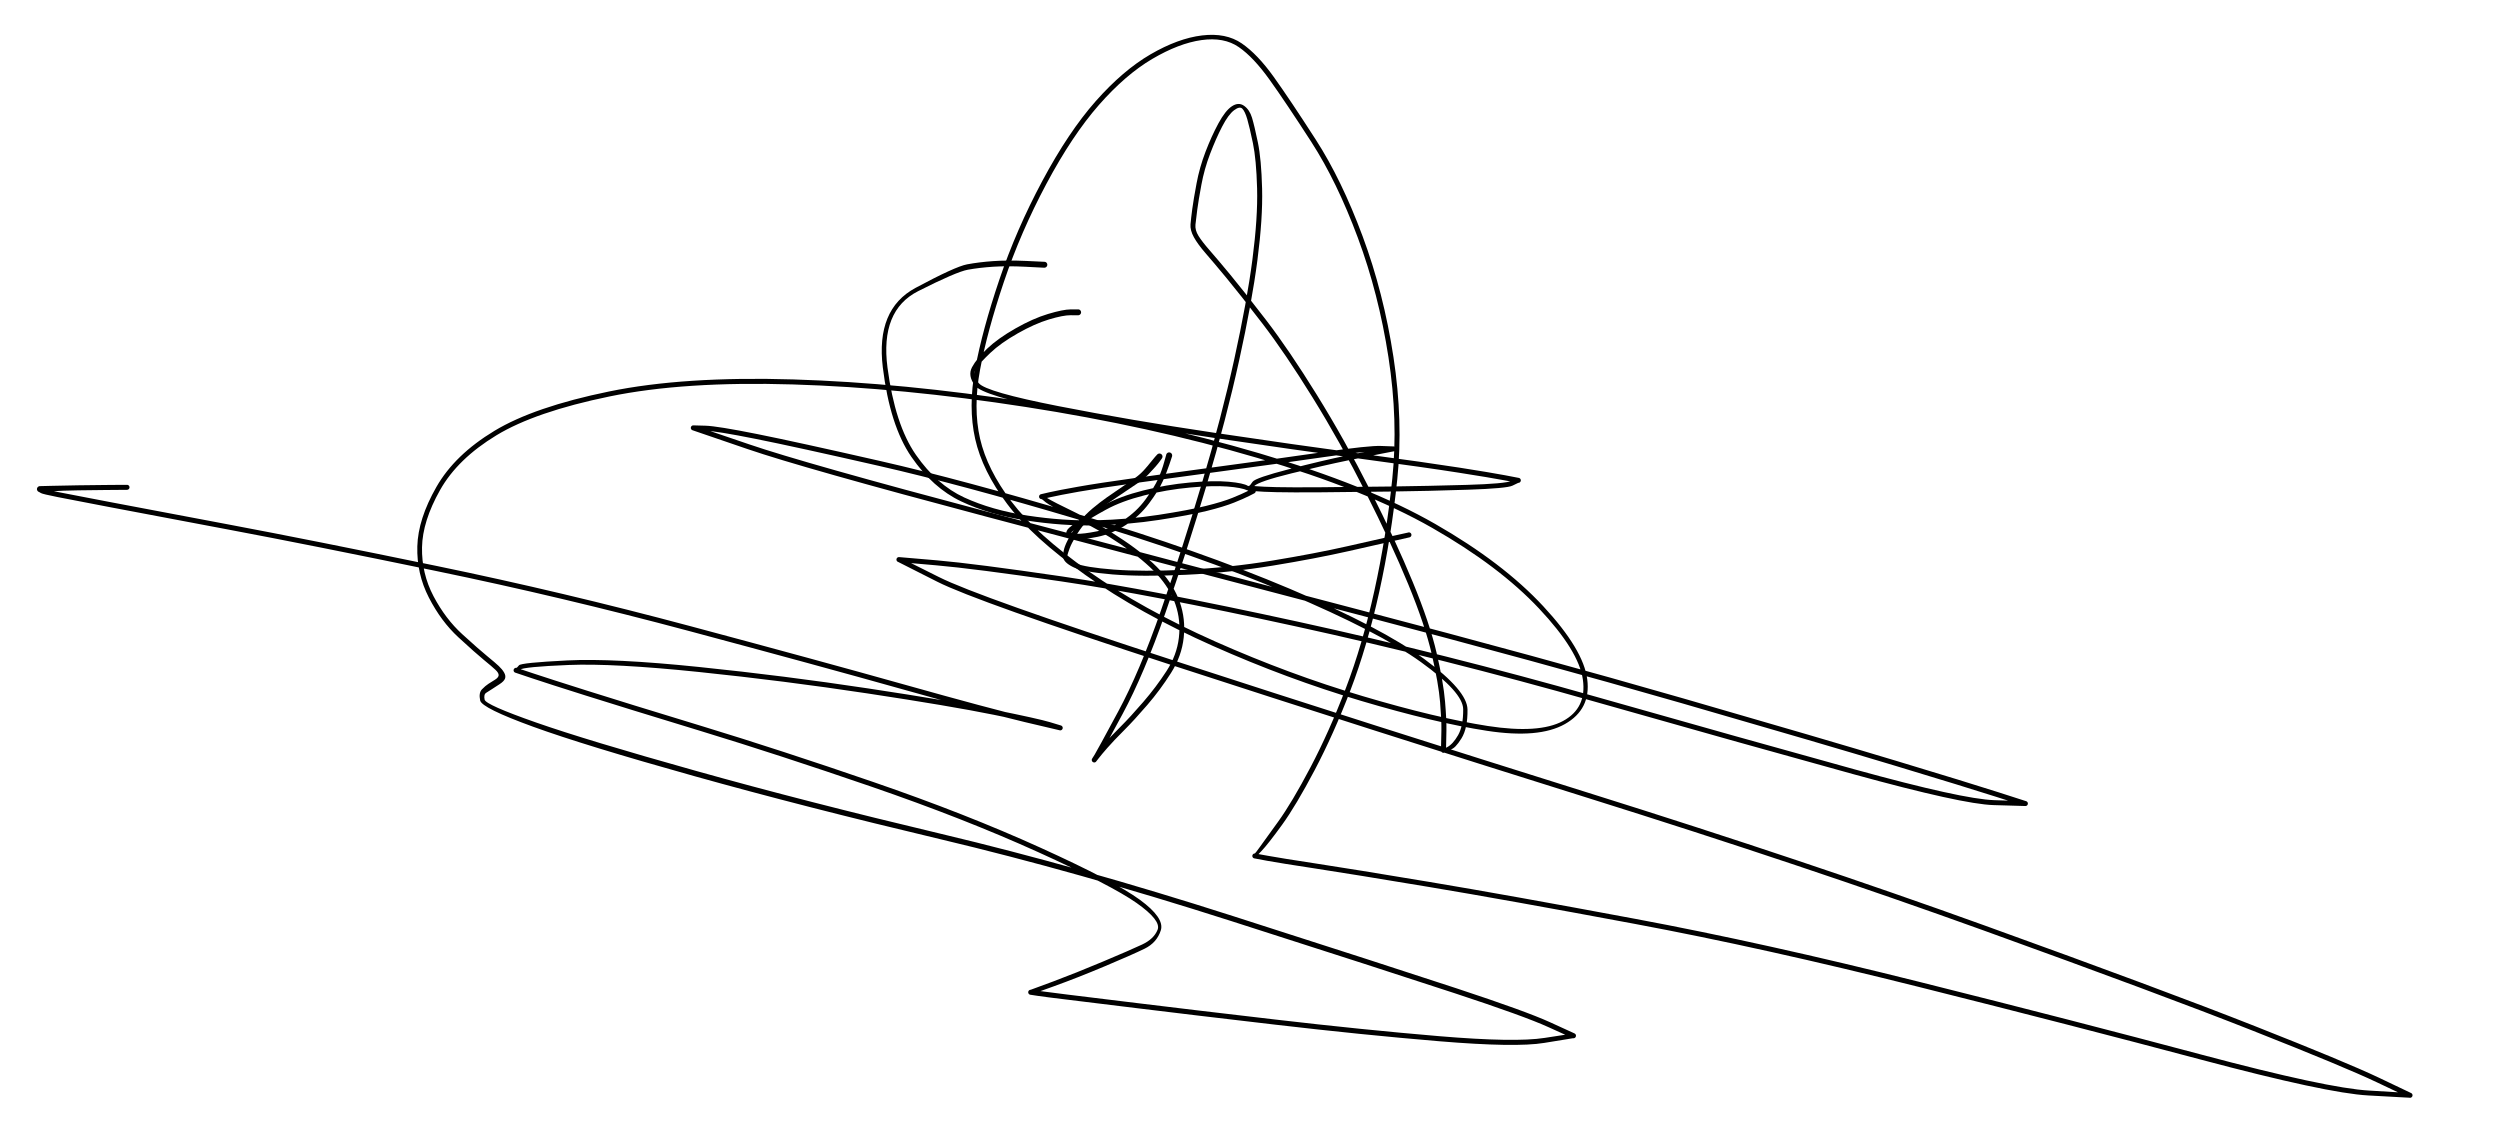 <svg version="1.1" xmlns="http://www.w3.org/2000/svg" viewBox="0 0 1303.2 592.8" width="1303.2" height="592.8">
  <!-- svg-source:excalidraw -->
  <!-- payload-type:application/vnd.excalidraw+json --><!-- payload-version:2 --><!-- payload-start -->eyJ2ZXJzaW9uIjoiMSIsImVuY29kaW5nIjoiYnN0cmluZyIsImNvbXByZXNzZWQiOnRydWUsImVuY29kZWQiOiJ4nM1cXEtzXHUwMDFix1x1MDAxMb7zV7Dgq1x1MDAxN57ueetcdTAwMTjbUSWVuGTzXHUwMDEwWSlcdTAwMWYgXHUwMDAyXCJcdTAwMTGBXHUwMDAwXHUwMDAygJJcdTAwMTiV/ntmXHUwMDE3S1x1MDAwMDPAdm+DtEo4oIjdnW9ePd1fP5afLy4vXHUwMDA3m4flZPDicjD5dD2aTcer0cfB9/X1XHUwMDBmk9V6upinW9j8Xi/uV9fNk7ebzXL94odcdTAwMWZGy+XwZrp5u1i8XHUwMDFmXi/uts0ms8ndZL5Zp1x1MDAwN/+dfl9efm6+XHUwMDBmOnq3mkx23TR39l1pVV78ZTFvelx1MDAwNVx1MDAxN6NDXHUwMDFmXCLsnpiuf0q9bSbjdPvdaLae7O+Mm3GOPtmrv7+5+4/5XHUwMDE5fpv+fvuP/1790+x7fTedza42XHUwMDBms+2cRte396vJ/u56s1q8n/xrOt7c1r1cdTAwMTfXd+3Wi7Rm+1arxf3N7XyyXmdtXHUwMDE2y9H1dPNQX1P7XHSO5jdccsb+yqf0y4NcdTAwMWZcdTAwMDbrlLdcdTAwMThcXHBcdTAwMTZ3d+v2mO5q622wUblcdTAwMTjQYDGwXHUwMDFmXHUwMDE3s8WqXHUwMDFl2Heq+eyH9nZ0/f4mjW8+3j2zWY3m6+VolfZr/9zHdsqIcWhjjN7WvWlvd0/cTqY3t5t6Nsbsu580++AhqqC0ibtcdTAwMWJ1n8u/jVx1MDAxYoH4o1xcxtvRatku16BcdTAwMTnbwXjrnz9cdTAwMWZI077x/XI82m47OKsxfUVUsFx1MDAxZuBsOn+fbs7vZ7PdteVieiiV9Wf/1+V+XHUwMDEzmlx1MDAxZru///j+5NOV1qfXprlcdM29tFx1MDAwZcZ4dNahZfGMXHUwMDE5+tQkeFx1MDAxZjG6kFx1MDAwM6phqLdSK1x1MDAwYt76XHUwMDAwPfCsXHUwMDFkYmpcdTAwMDKIyiudWlx1MDAxY+JcdTAwMTm2OYAjxqPjXHUwMDEw6lx0umhqXHSEyOJ5YrlcdTAwMDDDsJ5cdTAwMWVYtCGdb+X41VLE6KBcdTAwMThcdTAwMWWycG6o68e1bnrHp6FpP3T1ZjmHoI7mKkVzgZypbvpC0Fx1MDAwZbUynkOLkZCK9DNDc+y2gnJDU7cwXHUwMDA2zNHCIUjhXHUwMDAwqOGBXHUwMDE34yG1eEnEZWJHr17qLD+lXHUwMDFjnKeOmFx1MDAxY85YSu7Ei4dIbe1231VcdTAwMDRr0WvDKlx1MDAxNHpntVx1MDAxN4oxNVNTaMungYFsZIB5c1x1MDAxNK5cdTAwMTNSXHUwMDA3SoxGi4R2soWytPLQQpvgyMEp/7xwpVx0fVx1MDAxMlxclFx1MDAxZaZz0S5cbtTBbLTe/Li4u5tuXHUwMDEy/XlVM5qS5qynd/ezRI5erVx1MDAxMquqXHTti8vN6n7PjJft9S2jaq5+2d5cdTAwMTTxdCR4erL0SkfUvXn6L1x1MDAxZl7OX79cbn+9f/tmtv715o39Sb9cZt88T/dcdTAwMTRP11ue7lQyM9b7XHUwMDAzbvrcNFx1MDAxZFwiNEfFJlx1MDAxZFx1MDAwZuFcdTAwMTRLd9ujXHUwMDE5wIVo7OHJfSTtmGiqXHUwMDBl6L46add23+WfT9qR4Hnbe1GH6Eww6YiyaPpJXGbbXHUwMDEzrUvOx4JcdTAwMTVmZ8tcbpVcdTAwMDOlLfRyP4DU7V6MhyFb2yNcdTAwMDHkXHUwMDE3l1wiR1x1MDAxOMVcdTAwMDMy1N5rK1x1MDAxZZ+hfIaWNUjGZ1x1MDAxNYHX3pRcYieNJ1x1MDAxN1x1MDAxMNNcdTAwMTFcdTAwMGJo4OTyoTOBdeLD14r4aYN6rO84OK+6aZd8dlx1MDAwMKZcdTAwMWKuXHUwMDE1XHUwMDFjyVxcSW9Xh6+H9+3SXHUwMDExXGK2vLrjI8Gr6LzzvjdcdTAwMWa5tr+9XHUwMDFlf1x1MDAxY3uDn9Sb+9dcdTAwMGYvJ7+/fvjm+UjSYsa65ERH5eOBXW3Chkn/QVx1MDAxZDZcZjE5u0ZcdTAwMWSQs2fnI1x1MDAxOLaW0SRWYZyK+1x1MDAxMOGOkVi/9cyjNYg6KamSkFx1MDAxOJvE0zm139WvQ0is81+TkJBqrEdcdTAwMTCS0DOsO1dZojXK6ZDL5q634Vx1MDAwYlxiXHUwMDFhlDW9SExcdTAwMDEg1muVIVx1MDAxOZmYM1x1MDAwNH2SV9dcdTAwMWZcdTAwMTfy2bGLXHLJWei0n4HdacztZShsXGLbPZpsbYN0+GX7ci3Z9lx1MDAxMFxiOlx1MDAxMlG6mpZcbuzJ4XL6LG5cdTAwMWbC05pTof/Iri3dvIy7cWjRZVx1MDAxYs1cdTAwMDf2LFx1MDAxMdn37ODT0eo+ZFIpXHUwMDAzT4mFXHUwMDFjjvRcdTAwMTm8XHUwMDEynkFiplx1MDAwMYVYVFIgSlx1MDAwN1alw9lpXGKikaIhXHUwMDE563LCw8HAldycnyvB9EFJ96ErQ9qgoVx1MDAxMs6V1GppuGz72ClhYKX7SIF5qYqz3bJcdTAwMGZifUmlXlGJLTNlmVx1MDAxMjmV6k9ibFp6MqlcdTAwMThcdTAwMDPqMsP7NDQ2+0Um01x1MDAxMKWUhFxuKEDrcztcdTAwMGY6pC9+XHUwMDE3fWbBvVTLdIRQm3GybbtcdTAwMGZKJVx1MDAwZtxQaKGsK2DByFwiXHUwMDA1sbbLeU5cdTAwMDKIwvFcdTAwMDRKXHUwMDA0qzr9W8/dOaNV+uJcdTAwMTOygVxuZJyBR/KHqk5cIsniss5cdTAwMTLrL97N3D+q2ihX/9lcdTAwMTFcdTAwMWG9kkelSDTp1CgwuSPoSDHTpVSwpIHy3SpkzXK03cZPXHUwMDFjWkQy7iy1VkBZeVWOjjelJlx1MDAwM7BBqGCAWioxXHUwMDEzfWzRYfGAt3gxsyqIZc6GXHUwMDA3oKLwqKXOXHUwMDE5h8f74UrlMzLSQIBcIlmEmH2hXHUwMDAyglx1MDAwNvRwP5Hyflx1MDAxZss3+vOIajtcdTAwMDFcdTAwMTNcdTAwMDKGXCKAXHUwMDE0pXyrXHUwMDAyS1W9OHmSXGIp76Vk+D1cdTAwMDJmSKb9zlx1MDAwMVRUNY3rXHUwMDExXHUwMDEwbVx1MDAwYjVOboBcXFx1MDAwMeRpUXHUTlx1MDAwNyqi+Fx1MDAxONSScF6qNlx1MDAxMI9qNlmzWe5fXHUwMDA256TWIEnhMJvP0+BcZp3DLcPPrKpIXHUwMDAzyMUxVz1Sb9tcdTAwMTO2pqRDvN5oXY5TcitcdTAwMGZcdTAwMDRUj7WTXHUwMDFk1UxldL5cdTAwMGYgU84nXHLyUHBOalW0XCK39qh6ilx1MDAxNWTju8+F5lx1MDAwMyleXHUwMDE1kb+MZCnWKvnSsmftecboqXPdo70j2/PjN0hWS1x1MDAxY9Wqs0dXXHUwMDEzXGZaK3Y+ycpnXHUwMDAyXHUwMDExnEx1XHUwMDEwmZx0WoXCRXlcdTAwMDNytEDWJInhoJTcXHUwMDFjz4tcdTAwMTknXHUwMDEySydmV0BWzVx1MDAwMJ/rXHUwMDAwR02vR4iUyjd4qfml81xywM+GLNKpWt+sv4NcdTAwMGaYR1xigFx1MDAxZkIgonCVuJQ6XHUwMDE0/bdh3/4vO1BkvnrM+j1cdTAwMTZcciBvVyhcdTAwMDewkr/Z0Vx1MDAxZKQ4ftWAN6GmkzFUTlx1MDAxYVmrSFejkirsylH8w/D8gGzvS6+DhSMz+6DE9CWPU4j1XHUwMDE4+TZTkLJcdTAwMWYg41VcYlK1hORqYVs82X+2mPaLYGfiqFxiXHUwMDA2slQ/ssKO9JtcYm11o8AsUVowSp28SCWUznD6yZc49Fx1MDAxOaW+gSo9XHUwMDE2J7wqXGaUz8/HpCptcv8oZlx1MDAwYnZGXTZV2Fx1MDAxNMtcdTAwMDXrXHUwMDAx57qHXHUwMDA3ZZ1cdTAwMTOve2r6fGhUIVx1MDAxN15xglxc076il8pvlVxiOTFAce1QhZGoL3h+PKl6Y/DEXHUwMDE1NGn9yFxyXHUwMDEx57tcdTAwMTNgIDaE15eVJqtcdTAwMWWiNNma8Ki6RXkopplh51x1MDAxOaujntLwXHUwMDA0kIG2MqXUo1aSXHUwMDEwXHUwMDEx5Ov3QFHMVstNPGmSdY+CQjJcdTAwMTV7XHUwMDFj9+RcdTAwMDdEvi9+ZPFZPEWkTuVwlIHXZfE/b0GJ01RbXHUwMDBiIdduTcgpR0Db8qDxaNTRPFx1MDAwN4+crFx1MDAxNI7+t1x1MDAwMlrqXHUwMDE4XHUwMDE4qlx1MDAxME5cdTAwMWblhlg4SkzEzMj4Tn8x6Tt24btcdTAwMTMhyOfF6n/gkKs8eeHdXHUwMDExsc+VvNTNSXaWXCJS4prmJJmGwlx1MDAxM1x1MDAxM9lkXim7LS7STMzYn35cdTAwMTFiiyfOTaaZUH5cdTAwMGav9SuS+p9BXHUwMDA0iCxcdTAwMDCC2Fxyo1x1MDAwYsz42Vx1MDAxMSfmKNHJgvlurYzqjK2jXHUwMDEzJrxwOkqW5Fx1MDAxOSZDXHUwMDFlRj4kX1mzpWw6WbyoXHUwMDBm3uOtP3wkt7JcdTAwMTa7Sa2cdNs2XHUwMDAwht44XHUwMDFiUOknwrX/a0FH5zHYXFyZnlx1MDAwMYeEi3tcdTAwMDacelY4XHUwMDEzn3UrzoW7KGD/pLdcdTAwMGIv2i5cdTAwMDaj5fJqk1x1MDAxYad7n5tbg5vVdHw1/d8k62bwYTr5+Jfjl+C+e9d8XHUwMDA2XHUwMDE37Vx1MDAxYov1a4FNR5+/XFx8+T+7VEyJIn0=<!-- payload-end -->
  <defs>
    <style>
      @font-face {
        font-family: "Virgil";
        src: url("https://excalidraw.com/Virgil.woff2");
      }
      @font-face {
        font-family: "Cascadia";
        src: url("https://excalidraw.com/Cascadia.woff2");
      }
    </style>
  </defs>
  <rect x="0" y="0" width="1303.2" height="592.8" fill="#ffffff"/><g transform="translate(544.4 138) rotate(0 -2 70.4)" stroke="none"><path fill="#000000" d="M -0.07,1.56 Q -0.07,1.56 -9.73,1.06 -19.38,0.57 -26.63,1.04 -33.87,1.51 -39.88,2.60 -45.90,3.70 -65.78,13.77 -85.66,23.84 -81.77,53.60 -77.87,83.36 -66.98,99.05 -56.08,114.74 -41.74,121.33 -27.40,127.93 -8.73,130.77 9.93,133.61 26.80,133.22 43.66,132.83 59.53,130.38 75.40,127.93 84.20,125.74 92.99,123.56 98.04,121.51 103.10,119.45 105.74,118.11 108.39,116.76 108.54,116.72 108.70,116.68 108.86,116.68 109.01,116.67 109.17,116.71 109.32,116.74 109.47,116.81 109.61,116.88 109.73,116.99 109.85,117.09 109.94,117.22 110.04,117.35 110.10,117.49 110.16,117.64 110.18,117.80 110.20,117.95 110.19,118.11 110.17,118.27 110.12,118.42 110.06,118.57 109.98,118.70 109.89,118.84 109.77,118.94 109.66,119.05 109.52,119.13 109.38,119.20 106.06,117.69 102.73,116.17 95.35,115.61 87.96,115.04 75.86,116.15 63.77,117.26 52.01,120.25 40.26,123.23 32.15,127.67 24.04,132.10 20.13,134.89 16.23,137.68 14.66,138.92 13.09,140.16 16.75,140.27 20.40,140.38 27.46,138.96 34.52,137.55 41.29,133.14 48.06,128.73 52.71,122.38 57.36,116.03 59.34,111.54 61.32,107.06 62.42,103.00 63.51,98.94 63.63,98.71 63.74,98.48 63.93,98.29 64.11,98.11 64.34,97.99 64.57,97.87 64.83,97.84 65.08,97.80 65.34,97.85 65.59,97.90 65.82,98.02 66.05,98.15 66.22,98.34 66.39,98.54 66.50,98.77 66.60,99.01 66.62,99.27 66.65,99.53 66.59,99.78 66.52,100.03 66.38,100.25 66.25,100.47 66.04,100.63 65.84,100.80 65.60,100.89 65.36,100.98 65.10,100.99 64.84,100.99 64.59,100.92 64.34,100.84 64.13,100.69 63.92,100.54 63.77,100.33 63.62,100.12 63.54,99.88 63.46,99.63 63.47,99.37 63.47,99.11 63.56,98.87 63.65,98.62 63.81,98.42 63.97,98.22 64.19,98.08 64.41,97.94 64.66,97.87 64.91,97.81 65.17,97.83 65.43,97.85 65.67,97.95 65.91,98.05 66.10,98.22 66.29,98.40 66.42,98.62 66.55,98.85 66.60,99.10 66.65,99.35 66.62,99.61 66.58,99.87 66.58,99.87 66.58,99.87 65.20,104.02 63.82,108.17 61.70,112.91 59.59,117.66 54.61,124.35 49.63,131.05 42.40,135.70 35.16,140.35 27.67,141.85 20.18,143.36 16.00,142.99 11.82,142.62 11.46,140.71 11.09,138.79 12.89,137.17 14.70,135.54 18.74,132.67 22.78,129.80 31.19,125.24 39.59,120.69 51.56,117.67 63.52,114.64 75.85,113.53 88.17,112.42 96.03,113.12 103.89,113.83 106.14,115.30 108.39,116.76 108.54,116.72 108.70,116.68 108.86,116.68 109.01,116.67 109.17,116.71 109.32,116.74 109.47,116.81 109.61,116.88 109.73,116.99 109.85,117.09 109.94,117.22 110.04,117.35 110.10,117.49 110.16,117.64 110.18,117.80 110.20,117.95 110.19,118.11 110.17,118.27 110.12,118.42 110.06,118.57 109.98,118.70 109.89,118.84 109.77,118.94 109.66,119.05 109.52,119.13 109.38,119.20 106.73,120.55 104.09,121.90 98.86,124.01 93.63,126.12 84.72,128.33 75.81,130.54 59.77,133.02 43.73,135.49 26.63,135.87 9.54,136.24 -9.48,133.31 -28.50,130.37 -43.33,123.38 -58.15,116.39 -69.34,100.11 -80.53,83.83 -84.21,53.52 -87.90,23.21 -67.17,12.08 -46.45,0.95 -40.26,-0.21 -34.06,-1.37 -26.65,-1.89 -19.25,-2.41 -9.58,-1.98 0.07,-1.56 0.25,-1.52 0.44,-1.49 0.61,-1.42 0.79,-1.34 0.94,-1.23 1.09,-1.11 1.20,-0.97 1.32,-0.82 1.40,-0.65 1.48,-0.48 1.52,-0.29 1.55,-0.11 1.54,0.07 1.54,0.26 1.48,0.44 1.43,0.62 1.33,0.78 1.24,0.94 1.11,1.08 0.97,1.21 0.81,1.31 0.65,1.41 0.48,1.47 0.30,1.53 0.11,1.54 -0.07,1.56 -0.07,1.56 L -0.07,1.56 Z"/></g><g transform="translate(604.4 238) rotate(0 45.2 31.6)" stroke="none"><path fill="#000000" d="M 1.25,1.00 Q 1.25,1.00 0.39,2.20 -0.45,3.40 -2.05,5.24 -3.65,7.08 -5.75,9.26 -7.86,11.45 -10.93,13.60 -14.00,15.74 -17.81,18.23 -21.62,20.71 -25.75,23.59 -29.87,26.46 -33.20,29.25 -36.52,32.05 -39.03,35.01 -41.54,37.97 -43.72,41.69 -45.91,45.42 -46.82,47.85 -47.73,50.29 -48.11,51.92 -48.50,53.55 -43.67,55.65 -38.83,57.74 -23.82,58.91 -8.80,60.07 13.91,58.98 36.62,57.89 58.89,54.21 81.15,50.54 98.20,46.68 115.25,42.82 122.51,41.18 129.77,39.54 129.98,39.53 130.20,39.51 130.40,39.57 130.61,39.63 130.78,39.74 130.96,39.86 131.09,40.03 131.22,40.20 131.29,40.40 131.36,40.60 131.36,40.82 131.36,41.03 131.29,41.23 131.23,41.43 131.10,41.60 130.97,41.77 130.80,41.89 130.62,42.01 130.42,42.07 130.21,42.13 130.00,42.12 129.79,42.11 129.59,42.03 129.39,41.96 129.23,41.82 129.06,41.68 128.95,41.50 128.84,41.32 128.79,41.11 128.75,40.90 128.77,40.69 128.79,40.48 128.88,40.29 128.97,40.09 129.11,39.94 129.26,39.78 129.45,39.68 129.63,39.58 129.84,39.54 130.05,39.51 130.26,39.54 130.47,39.57 130.66,39.67 130.85,39.77 131.00,39.93 131.15,40.08 131.24,40.27 131.33,40.46 131.35,40.68 131.38,40.89 131.33,41.10 131.29,41.30 131.18,41.49 131.07,41.67 130.91,41.81 130.75,41.95 130.55,42.03 130.35,42.11 130.35,42.11 130.35,42.11 123.09,43.75 115.83,45.39 98.71,49.27 81.58,53.14 59.17,56.83 36.75,60.53 13.87,61.62 -9.01,62.71 -24.45,61.44 -39.90,60.16 -45.03,57.60 -50.17,55.04 -50.20,52.21 -50.24,49.38 -49.24,46.72 -48.24,44.06 -45.93,40.14 -43.62,36.21 -40.97,33.08 -38.31,29.94 -34.90,27.05 -31.49,24.16 -27.35,21.23 -23.20,18.31 -19.46,15.81 -15.72,13.31 -12.92,11.31 -10.12,9.31 -8.15,7.15 -6.19,4.99 -4.70,3.09 -3.22,1.19 -2.23,0.09 -1.25,-1.00 -1.11,-1.13 -0.97,-1.27 -0.81,-1.37 -0.64,-1.47 -0.45,-1.52 -0.27,-1.58 -0.08,-1.59 0.11,-1.60 0.30,-1.56 0.49,-1.52 0.66,-1.44 0.84,-1.36 0.99,-1.24 1.14,-1.12 1.26,-0.97 1.38,-0.81 1.46,-0.63 1.53,-0.46 1.57,-0.27 1.60,-0.08 1.59,0.11 1.57,0.30 1.51,0.49 1.45,0.67 1.35,0.83 1.25,1.00 1.25,1.00 L 1.25,1.00 Z"/></g><g transform="translate(562 162.8) rotate(0 89.6 133.6)" stroke="none"><path fill="#000000" d="M 0,1.56 Q 0,1.56 -3.90,1.52 -7.80,1.49 -15.24,3.73 -22.67,5.98 -31.53,11.01 -40.39,16.05 -45.70,21.10 -51.00,26.15 -53.24,29.31 -55.48,32.46 -51.75,36.97 -48.02,41.49 -10.34,48.89 27.32,56.28 70.57,62.72 113.81,69.16 147.84,73.74 181.86,78.31 198.64,80.95 215.42,83.59 222.54,84.94 229.67,86.29 229.82,86.34 229.97,86.38 230.11,86.46 230.25,86.54 230.37,86.65 230.48,86.76 230.57,86.89 230.65,87.03 230.70,87.18 230.76,87.33 230.77,87.49 230.78,87.65 230.76,87.80 230.73,87.96 230.67,88.11 230.61,88.25 230.51,88.38 230.42,88.51 230.30,88.61 230.17,88.71 230.03,88.78 229.89,88.85 229.73,88.88 229.58,88.92 229.42,88.91 229.26,88.90 226.44,90.35 223.62,91.79 203.17,92.48 182.72,93.17 162.38,93.44 142.05,93.71 126.51,93.83 110.97,93.94 103.43,93.76 95.88,93.58 92.69,93.27 89.49,92.96 89.33,92.94 89.18,92.92 89.03,92.86 88.88,92.80 88.75,92.70 88.63,92.61 88.52,92.49 88.42,92.37 88.35,92.23 88.28,92.09 88.25,91.93 88.21,91.78 88.22,91.62 88.22,91.46 88.26,91.31 88.30,91.15 88.38,91.01 88.46,90.88 88.57,90.76 88.67,90.64 88.81,90.56 88.94,90.47 89.09,90.42 89.24,90.37 89.40,90.35 89.55,90.33 90.96,88.33 92.37,86.32 110.00,81.76 127.62,77.20 140.09,74.64 152.55,72.08 158.29,71.00 164.04,69.91 164.20,69.90 164.35,69.89 164.51,69.91 164.67,69.94 164.81,70.00 164.96,70.06 165.09,70.16 165.21,70.25 165.31,70.37 165.41,70.50 165.48,70.64 165.55,70.78 165.58,70.94 165.61,71.09 165.61,71.25 165.60,71.41 165.56,71.56 165.51,71.71 165.43,71.85 165.35,71.99 165.24,72.10 165.14,72.22 165.00,72.30 164.87,72.39 164.72,72.44 164.57,72.49 158.11,72.27 151.66,72.05 128.63,75.40 105.60,78.74 77.82,82.47 50.03,86.19 30.41,88.92 10.79,91.66 0.40,93.50 -9.98,95.35 -14.40,96.37 -18.82,97.38 -18.98,97.39 -19.14,97.40 -19.30,97.37 -19.45,97.34 -19.60,97.28 -19.74,97.21 -19.86,97.11 -19.99,97.02 -20.08,96.89 -20.18,96.77 -20.25,96.62 -20.31,96.48 -20.34,96.32 -20.37,96.16 -20.36,96.01 -20.34,95.85 -20.30,95.70 -20.25,95.55 -20.17,95.41 -20.08,95.28 -19.97,95.16 -19.86,95.05 -19.72,94.97 -19.59,94.89 -19.44,94.84 -19.28,94.80 -16.29,96.73 -13.31,98.65 -0.85,104.65 11.60,110.65 23.69,118.80 35.79,126.94 42.85,134.64 49.92,142.34 53.00,151.09 56.08,159.84 55.05,169.49 54.03,179.15 48.43,187.99 42.84,196.82 36.07,204.68 29.31,212.54 23.89,217.96 18.48,223.37 15.30,227.01 12.12,230.64 10.76,232.43 9.40,234.22 9.28,234.32 9.16,234.43 9.02,234.50 8.88,234.58 8.73,234.62 8.58,234.65 8.42,234.66 8.26,234.66 8.11,234.62 7.95,234.58 7.81,234.51 7.67,234.44 7.55,234.33 7.43,234.23 7.34,234.10 7.25,233.97 7.19,233.82 7.14,233.67 7.12,233.52 7.10,233.36 7.11,233.20 7.13,233.05 7.19,232.90 7.24,232.75 7.33,232.62 7.42,232.49 8.62,230.57 9.82,228.65 20.91,208.06 32.01,187.47 43.13,155.57 54.25,123.66 64.51,89.16 74.76,54.66 81.41,24.40 88.06,-5.86 90.88,-27.66 93.71,-49.46 93.30,-64.62 92.88,-79.79 91.11,-88.23 89.34,-96.67 88.18,-100.66 87.01,-104.65 85.64,-106.11 84.27,-107.56 81.30,-105.33 78.33,-103.10 75.08,-96.83 71.83,-90.55 68.79,-82.59 65.76,-74.62 64.26,-66.48 62.75,-58.35 62.11,-53.50 61.46,-48.64 61.17,-45.75 60.88,-42.85 62.76,-39.83 64.64,-36.80 68.62,-32.26 72.60,-27.72 79.39,-19.52 86.18,-11.33 98.05,4.12 109.92,19.58 124.42,42.98 138.93,66.38 152.23,92.69 165.54,118.99 174.42,140.55 183.31,162.10 186.88,177.56 190.45,193.01 191.27,202.85 192.10,212.68 191.99,218.04 191.88,223.40 191.83,225.88 191.78,228.36 191.76,228.52 191.73,228.67 191.68,228.82 191.62,228.97 191.52,229.09 191.43,229.22 191.31,229.33 191.19,229.43 191.05,229.50 190.91,229.57 190.75,229.60 190.60,229.64 190.44,229.63 190.28,229.63 190.13,229.59 189.97,229.55 189.84,229.47 189.70,229.40 189.58,229.29 189.47,229.18 189.38,229.05 189.29,228.92 189.24,228.77 189.19,228.62 189.17,228.46 189.15,228.30 192.25,226.75 195.34,225.19 198.07,220.43 200.80,215.66 200.73,206.90 200.65,198.13 178.69,182.32 156.73,166.50 109.05,146.38 61.36,126.26 0.17,108.04 -61.01,89.82 -104.03,80.01 -147.04,70.20 -167.85,66.03 -188.66,61.85 -194.75,61.69 -200.85,61.53 -201.00,61.48 -201.15,61.43 -201.28,61.34 -201.42,61.26 -201.53,61.14 -201.64,61.03 -201.72,60.89 -201.80,60.76 -201.84,60.61 -201.88,60.45 -201.89,60.29 -201.90,60.14 -201.87,59.98 -201.84,59.83 -201.77,59.68 -201.70,59.54 -201.60,59.42 -201.50,59.29 -201.38,59.20 -201.25,59.10 -201.10,59.04 -200.96,58.98 -200.80,58.95 -200.65,58.93 -200.49,58.94 -200.33,58.95 -171.56,68.79 -142.78,78.64 -46.45,104.19 49.87,129.74 145.79,154.86 241.72,179.98 315.40,201.25 389.07,222.51 426.59,233.85 464.12,245.18 479.14,250.00 494.17,254.82 494.31,254.88 494.46,254.94 494.58,255.04 494.71,255.14 494.80,255.26 494.90,255.38 494.97,255.53 495.04,255.67 495.07,255.83 495.10,255.98 495.09,256.14 495.08,256.30 495.03,256.45 494.99,256.60 494.91,256.74 494.83,256.87 494.72,256.99 494.60,257.10 494.47,257.18 494.33,257.27 494.18,257.32 494.03,257.36 493.88,257.37 493.72,257.39 493.56,257.36 493.41,257.33 477.19,256.88 460.97,256.42 404.17,240.78 347.38,225.14 269.02,202.87 190.66,180.59 113.70,163.77 36.74,146.95 -8.81,140.27 -54.37,133.59 -73.98,131.89 -93.59,130.20 -93.75,130.16 -93.90,130.12 -94.04,130.04 -94.18,129.96 -94.29,129.85 -94.41,129.75 -94.49,129.61 -94.58,129.48 -94.63,129.33 -94.69,129.18 -94.70,129.02 -94.72,128.87 -94.69,128.71 -94.67,128.55 -94.61,128.41 -94.55,128.26 -94.46,128.13 -94.36,128.00 -94.24,127.90 -94.12,127.80 -93.98,127.73 -93.84,127.66 -93.68,127.63 -93.53,127.59 -93.37,127.60 -93.21,127.60 -72.60,137.98 -51.98,148.37 50.43,181.69 152.86,215.02 266.34,250.59 379.82,286.16 472.70,319.69 565.58,353.21 613.34,372.06 661.10,390.92 677.94,398.92 694.78,406.93 694.92,407.01 695.06,407.08 695.18,407.19 695.29,407.30 695.38,407.43 695.47,407.56 695.53,407.71 695.58,407.86 695.60,408.02 695.61,408.17 695.59,408.33 695.57,408.49 695.51,408.63 695.45,408.78 695.36,408.91 695.27,409.04 695.15,409.14 695.03,409.25 694.89,409.32 694.75,409.39 694.60,409.43 694.44,409.46 694.28,409.46 694.12,409.46 693.97,409.42 693.82,409.38 672.43,408.23 651.04,407.07 585.15,389.52 519.26,371.98 438.20,351.65 357.13,331.32 290.05,318.78 222.97,306.24 182.73,299.53 142.49,292.82 123.78,289.96 105.07,287.11 98.49,285.90 91.92,284.69 91.76,284.64 91.61,284.60 91.47,284.52 91.34,284.45 91.22,284.34 91.11,284.23 91.02,284.10 90.93,283.96 90.88,283.81 90.83,283.66 90.82,283.51 90.80,283.35 90.83,283.19 90.85,283.03 90.91,282.89 90.97,282.74 91.07,282.61 91.16,282.49 91.28,282.39 91.40,282.28 91.54,282.22 91.69,282.15 91.84,282.11 92.00,282.08 92.15,282.08 92.31,282.09 94.67,278.81 97.02,275.53 104.23,265.57 111.43,255.61 121.13,237.18 130.83,218.75 139.54,196.00 148.25,173.26 154.46,145.02 160.68,116.79 163.78,86.66 166.89,56.53 161.77,23.38 156.66,-9.75 145.78,-38.96 134.90,-68.16 121.58,-88.79 108.27,-109.41 99.85,-121.18 91.43,-132.96 83.74,-138.26 76.05,-143.56 64.29,-141.90 52.52,-140.24 38.64,-132.07 24.75,-123.89 10.85,-108.09 -3.03,-92.28 -16.51,-67.01 -29.99,-41.73 -38.70,-15.85 -47.41,10.01 -51.11,29.91 -54.80,49.81 -51.11,65.87 -47.42,81.93 -34.68,98.75 -21.95,115.58 5.67,135.11 33.30,154.64 71.67,171.68 110.04,188.72 148.40,200.09 186.75,211.47 213.49,215.63 240.23,219.78 252.74,213.06 265.25,206.34 263.11,191.39 260.98,176.45 240.25,154.40 219.51,132.34 184.57,112.38 149.63,92.42 93.45,75.90 37.27,59.37 -27.28,49.35 -91.83,39.33 -148.66,37.60 -205.49,35.87 -244.24,43.86 -282.99,51.84 -303.21,64.11 -323.43,76.37 -332.60,92.65 -341.77,108.94 -342.01,122.55 -342.25,136.16 -336.01,148.00 -329.77,159.84 -321.01,167.81 -312.25,175.79 -308.04,179.22 -303.83,182.66 -301.99,184.40 -300.15,186.13 -299.19,187.84 -298.22,189.55 -298.75,190.95 -299.27,192.36 -301.65,193.89 -304.02,195.42 -305.59,196.45 -307.15,197.48 -308.55,198.34 -309.94,199.20 -309.38,201.91 -308.82,204.62 -282.56,213.82 -256.31,223.03 -199.32,239.01 -142.33,255.00 -71.20,271.92 -0.07,288.84 80.58,314.68 161.24,340.53 197.35,352.43 233.45,364.33 246.03,370.08 258.61,375.83 258.76,375.90 258.91,375.97 259.03,376.07 259.16,376.17 259.26,376.30 259.35,376.43 259.42,376.58 259.48,376.72 259.51,376.88 259.54,377.04 259.52,377.21 259.51,377.37 259.46,377.52 259.41,377.67 259.32,377.81 259.24,377.95 259.12,378.06 259.00,378.17 258.87,378.25 258.73,378.34 258.57,378.38 258.41,378.43 258.25,378.43 258.09,378.44 257.93,378.41 257.77,378.38 242.96,380.85 228.15,383.31 188.22,379.98 148.28,376.65 102.61,371.32 56.93,365.99 31.08,362.80 5.24,359.62 -5.97,358.26 -17.18,356.91 -21.02,356.33 -24.87,355.75 -25.02,355.72 -25.18,355.68 -25.32,355.61 -25.46,355.53 -25.58,355.43 -25.70,355.32 -25.79,355.19 -25.88,355.06 -25.93,354.91 -25.99,354.76 -26.01,354.60 -26.03,354.45 -26.01,354.29 -25.99,354.13 -25.93,353.98 -25.88,353.83 -25.79,353.70 -25.70,353.57 -25.58,353.47 -25.46,353.36 -25.32,353.29 -25.18,353.21 -25.02,353.17 -24.87,353.14 -24.71,353.14 -24.55,353.14 -12.92,348.79 -1.29,344.44 12.94,338.45 27.19,332.46 33.35,329.57 39.52,326.68 41.44,321.84 43.36,316.99 30.47,307.90 17.58,298.82 -20.92,281.36 -59.44,263.90 -107.77,247.27 -156.10,230.65 -196.65,218.29 -237.20,205.93 -256.75,199.75 -276.30,193.58 -284.84,190.72 -293.37,187.87 -293.52,187.80 -293.66,187.74 -293.78,187.64 -293.91,187.54 -294.01,187.41 -294.10,187.29 -294.17,187.15 -294.23,187.00 -294.26,186.84 -294.29,186.69 -294.28,186.53 -294.27,186.37 -294.22,186.22 -294.17,186.07 -294.09,185.94 -294.01,185.80 -293.89,185.69 -293.78,185.58 -293.65,185.50 -293.51,185.41 -293.36,185.37 -293.21,185.32 -293.05,185.31 -292.89,185.30 -292.74,185.33 -292.58,185.36 -291.46,184.01 -290.34,182.67 -266.32,181.47 -242.30,180.27 -197.63,184.88 -152.95,189.48 -109.60,196.04 -66.24,202.60 -43.43,207.24 -20.61,211.87 -14.84,213.60 -9.07,215.34 -8.92,215.39 -8.77,215.44 -8.63,215.53 -8.50,215.61 -8.39,215.72 -8.28,215.84 -8.20,215.98 -8.12,216.11 -8.08,216.26 -8.03,216.42 -8.03,216.57 -8.02,216.73 -8.05,216.89 -8.08,217.04 -8.15,217.19 -8.22,217.33 -8.32,217.45 -8.42,217.57 -8.54,217.67 -8.67,217.77 -8.82,217.83 -8.96,217.89 -9.12,217.92 -9.27,217.94 -9.43,217.93 -9.59,217.92 -27.86,213.59 -46.12,209.26 -91.17,196.61 -136.21,183.95 -202.71,166.16 -269.21,148.37 -334.70,134.84 -400.19,121.30 -442.98,113.25 -485.77,105.19 -504.88,101.54 -523.99,97.89 -531.92,96.32 -539.85,94.75 -540.66,94.23 -541.48,93.71 -541.66,93.65 -541.84,93.60 -542.00,93.50 -542.16,93.40 -542.30,93.26 -542.43,93.12 -542.52,92.96 -542.62,92.80 -542.67,92.62 -542.73,92.43 -542.74,92.24 -542.75,92.06 -542.71,91.87 -542.67,91.68 -542.59,91.51 -542.51,91.34 -542.39,91.19 -542.27,91.04 -542.12,90.93 -541.97,90.81 -541.80,90.74 -541.63,90.66 -541.44,90.63 -541.25,90.60 -541.06,90.61 -540.87,90.63 -535.20,90.46 -529.52,90.30 -521.26,90.18 -513.00,90.06 -506.96,90.01 -500.92,89.96 -498.36,89.94 -495.80,89.91 -495.59,89.95 -495.38,89.98 -495.19,90.08 -495.00,90.17 -494.85,90.33 -494.70,90.48 -494.61,90.67 -494.52,90.86 -494.50,91.08 -494.47,91.29 -494.52,91.49 -494.56,91.70 -494.67,91.89 -494.78,92.07 -494.94,92.21 -495.10,92.35 -495.30,92.43 -495.49,92.51 -495.70,92.52 -495.92,92.53 -496.12,92.48 -496.33,92.42 -496.50,92.31 -496.68,92.19 -496.81,92.02 -496.94,91.85 -497.01,91.65 -497.08,91.45 -497.08,91.24 -497.08,91.03 -497.02,90.82 -496.95,90.62 -496.82,90.45 -496.70,90.28 -496.52,90.16 -496.35,90.04 -496.14,89.98 -495.94,89.92 -495.73,89.93 -495.51,89.94 -495.31,90.02 -495.12,90.10 -494.95,90.23 -494.79,90.37 -494.68,90.55 -494.57,90.73 -494.52,90.94 -494.47,91.15 -494.50,91.36 -494.52,91.57 -494.60,91.76 -494.69,91.96 -494.84,92.11 -494.98,92.27 -495.17,92.37 -495.36,92.47 -495.56,92.50 -495.77,92.54 -495.77,92.54 -495.77,92.54 -498.34,92.56 -500.90,92.58 -506.93,92.63 -512.96,92.68 -521.18,92.80 -529.39,92.92 -535.44,93.32 -541.48,93.71 -541.66,93.65 -541.84,93.60 -542.00,93.50 -542.16,93.40 -542.29,93.26 -542.43,93.12 -542.52,92.96 -542.62,92.80 -542.67,92.62 -542.73,92.43 -542.74,92.24 -542.75,92.06 -542.71,91.87 -542.67,91.68 -542.59,91.51 -542.51,91.34 -542.39,91.19 -542.27,91.04 -542.12,90.93 -541.97,90.81 -541.80,90.74 -541.63,90.66 -541.44,90.63 -541.25,90.60 -541.06,90.61 -540.87,90.63 -540.04,91.43 -539.21,92.23 -531.36,93.77 -523.50,95.31 -504.39,98.96 -485.28,102.61 -442.47,110.67 -399.66,118.73 -334.10,132.28 -268.53,145.83 -202.02,163.63 -135.50,181.43 -90.51,194.07 -45.52,206.71 -27.29,211.02 -9.07,215.34 -8.92,215.39 -8.77,215.44 -8.63,215.53 -8.50,215.61 -8.39,215.72 -8.28,215.84 -8.20,215.98 -8.12,216.11 -8.08,216.26 -8.03,216.42 -8.03,216.57 -8.02,216.73 -8.05,216.89 -8.08,217.04 -8.15,217.19 -8.22,217.33 -8.32,217.45 -8.42,217.57 -8.54,217.67 -8.67,217.77 -8.82,217.83 -8.96,217.89 -9.12,217.92 -9.27,217.94 -9.43,217.93 -9.59,217.92 -15.36,216.18 -21.14,214.44 -43.89,209.82 -66.64,205.20 -109.93,198.65 -153.22,192.10 -197.70,187.49 -242.18,182.89 -265.57,183.84 -288.96,184.79 -291.17,186.33 -293.37,187.87 -293.52,187.80 -293.66,187.74 -293.78,187.64 -293.91,187.54 -294.01,187.41 -294.10,187.29 -294.17,187.15 -294.23,187.00 -294.26,186.84 -294.29,186.69 -294.28,186.53 -294.27,186.37 -294.22,186.22 -294.17,186.07 -294.09,185.94 -294.01,185.80 -293.89,185.69 -293.78,185.58 -293.65,185.50 -293.51,185.41 -293.36,185.37 -293.21,185.32 -293.05,185.31 -292.89,185.30 -292.74,185.33 -292.58,185.36 -284.04,188.22 -275.51,191.07 -255.97,197.24 -236.43,203.42 -195.84,215.79 -155.24,228.16 -106.80,244.83 -58.35,261.50 -19.62,279.09 19.11,296.67 32.13,306.19 45.16,315.70 43.11,322.16 41.05,328.61 34.63,331.75 28.21,334.88 13.91,340.90 -0.38,346.91 -12.63,351.33 -24.87,355.75 -25.02,355.72 -25.18,355.68 -25.32,355.61 -25.46,355.53 -25.58,355.43 -25.70,355.32 -25.79,355.19 -25.88,355.06 -25.93,354.91 -25.99,354.76 -26.01,354.60 -26.03,354.45 -26.01,354.29 -25.99,354.13 -25.93,353.98 -25.88,353.83 -25.79,353.70 -25.70,353.57 -25.58,353.47 -25.46,353.36 -25.32,353.29 -25.18,353.21 -25.02,353.17 -24.87,353.14 -24.71,353.14 -24.55,353.14 -20.71,353.71 -16.86,354.28 -5.65,355.64 5.56,356.99 31.40,360.17 57.24,363.35 102.87,368.67 148.51,373.99 188.13,377.33 227.75,380.66 243.18,378.24 258.61,375.83 258.76,375.90 258.91,375.97 259.03,376.07 259.16,376.17 259.26,376.30 259.35,376.43 259.42,376.58 259.48,376.72 259.51,376.88 259.54,377.04 259.52,377.21 259.51,377.37 259.46,377.52 259.41,377.67 259.32,377.81 259.24,377.95 259.12,378.06 259.01,378.17 258.87,378.25 258.73,378.34 258.57,378.38 258.41,378.43 258.25,378.43 258.09,378.44 257.93,378.41 257.77,378.38 245.19,372.64 232.60,366.90 196.51,355.02 160.41,343.13 79.84,317.34 -0.71,291.55 -71.91,274.64 -143.10,257.73 -200.19,241.75 -257.29,225.77 -284.07,216.04 -310.85,206.31 -311.70,202.35 -312.55,198.39 -310.76,196.53 -308.97,194.68 -307.38,193.66 -305.78,192.64 -303.97,191.52 -302.16,190.39 -302.06,189.21 -301.97,188.03 -303.73,186.36 -305.49,184.70 -309.76,181.21 -314.03,177.72 -323.05,169.41 -332.07,161.10 -338.45,148.68 -344.84,136.26 -344.46,122.02 -344.09,107.79 -334.50,91.02 -324.91,74.24 -304.24,61.77 -283.57,49.29 -244.50,41.27 -205.43,33.25 -148.43,34.99 -91.43,36.74 -26.71,46.79 38.01,56.85 94.46,73.49 150.92,90.13 186.16,110.33 221.41,130.53 242.43,153.18 263.46,175.83 265.41,191.39 267.37,206.95 253.77,214.63 240.18,222.32 213.09,218.15 186.01,213.99 147.49,202.55 108.98,191.12 70.38,173.96 31.79,156.79 3.88,136.99 -24.02,117.18 -36.98,99.89 -49.94,82.60 -53.66,66.01 -57.39,49.42 -53.64,29.30 -49.90,9.18 -41.10,-16.89 -32.31,-42.96 -18.66,-68.48 -5.01,-94.01 9.18,-110.07 23.39,-126.13 37.75,-134.48 52.11,-142.82 64.59,-144.33 77.07,-145.83 85.30,-140.18 93.53,-134.52 102.00,-122.68 110.48,-110.84 123.92,-89.96 137.36,-69.09 148.31,-39.63 159.26,-10.16 164.38,23.30 169.50,56.78 166.37,87.06 163.25,117.35 156.97,145.77 150.70,174.19 141.93,197.08 133.15,219.97 123.36,238.56 113.56,257.15 106.30,267.18 99.03,277.22 95.47,280.95 91.92,284.69 91.76,284.64 91.61,284.60 91.47,284.52 91.34,284.45 91.22,284.34 91.11,284.23 91.02,284.10 90.93,283.96 90.88,283.81 90.83,283.66 90.82,283.51 90.80,283.35 90.83,283.19 90.85,283.03 90.91,282.89 90.97,282.74 91.07,282.61 91.16,282.49 91.28,282.39 91.40,282.28 91.54,282.22 91.69,282.15 91.84,282.11 92.00,282.08 92.15,282.08 92.31,282.09 98.89,283.30 105.46,284.51 124.19,287.37 142.92,290.22 183.19,296.94 223.45,303.66 290.61,316.21 357.77,328.77 438.85,349.11 519.94,369.44 585.57,386.95 651.19,404.45 672.99,405.69 694.78,406.93 694.92,407.01 695.06,407.08 695.18,407.19 695.29,407.30 695.38,407.43 695.47,407.56 695.53,407.71 695.58,407.86 695.60,408.02 695.61,408.17 695.59,408.33 695.57,408.49 695.51,408.63 695.45,408.78 695.36,408.91 695.27,409.04 695.15,409.14 695.03,409.25 694.89,409.32 694.75,409.39 694.60,409.43 694.44,409.46 694.28,409.46 694.12,409.46 693.97,409.42 693.82,409.38 676.98,401.37 660.14,393.36 612.41,374.52 564.69,355.68 471.86,322.17 379.04,288.67 265.54,253.09 152.04,217.52 49.43,184.12 -53.16,150.71 -73.38,140.46 -93.59,130.20 -93.75,130.16 -93.90,130.12 -94.04,130.04 -94.18,129.96 -94.29,129.85 -94.41,129.75 -94.49,129.61 -94.58,129.48 -94.63,129.33 -94.69,129.18 -94.70,129.02 -94.72,128.87 -94.69,128.71 -94.67,128.55 -94.61,128.41 -94.55,128.26 -94.46,128.13 -94.36,128.00 -94.24,127.90 -94.12,127.80 -93.98,127.73 -93.84,127.66 -93.68,127.63 -93.53,127.59 -93.37,127.60 -93.21,127.60 -73.60,129.29 -53.99,130.99 -8.34,137.69 37.30,144.39 114.34,161.22 191.38,178.06 269.73,200.34 348.08,222.61 404.57,238.20 461.06,253.80 477.61,254.31 494.17,254.82 494.31,254.88 494.46,254.94 494.58,255.04 494.71,255.14 494.80,255.26 494.90,255.38 494.97,255.53 495.04,255.67 495.07,255.83 495.10,255.98 495.09,256.14 495.08,256.30 495.03,256.45 494.99,256.60 494.91,256.74 494.83,256.87 494.72,256.99 494.60,257.10 494.47,257.18 494.33,257.27 494.18,257.32 494.03,257.36 493.88,257.37 493.72,257.39 493.56,257.36 493.41,257.33 478.38,252.51 463.36,247.70 425.85,236.36 388.34,225.03 314.70,203.78 241.05,182.52 145.12,157.40 49.19,132.27 -47.21,106.70 -143.63,81.12 -172.24,71.32 -200.85,61.53 -201.00,61.48 -201.15,61.43 -201.28,61.34 -201.42,61.26 -201.53,61.14 -201.64,61.03 -201.72,60.89 -201.80,60.76 -201.84,60.61 -201.88,60.45 -201.89,60.30 -201.90,60.14 -201.87,59.98 -201.84,59.83 -201.77,59.68 -201.70,59.54 -201.60,59.42 -201.50,59.29 -201.38,59.20 -201.25,59.10 -201.10,59.04 -200.96,58.98 -200.80,58.95 -200.65,58.93 -200.49,58.94 -200.33,58.95 -194.24,59.11 -188.15,59.28 -167.30,63.46 -146.46,67.64 -103.36,77.47 -60.26,87.30 1.06,105.57 62.38,123.84 110.33,144.11 158.27,164.37 180.56,180.82 202.84,197.26 202.98,207.03 203.11,216.81 199.83,222.11 196.55,227.41 194.17,227.88 191.78,228.36 191.76,228.52 191.73,228.67 191.68,228.82 191.62,228.97 191.52,229.09 191.43,229.22 191.31,229.32 191.19,229.43 191.05,229.50 190.91,229.57 190.75,229.60 190.60,229.64 190.44,229.63 190.28,229.63 190.13,229.59 189.97,229.55 189.84,229.47 189.70,229.40 189.58,229.29 189.47,229.18 189.38,229.05 189.29,228.92 189.24,228.77 189.19,228.62 189.17,228.46 189.15,228.30 189.20,225.82 189.25,223.34 189.37,218.12 189.48,212.90 188.69,203.25 187.89,193.60 184.38,178.35 180.88,163.10 172.04,141.64 163.19,120.18 149.94,93.97 136.69,67.77 122.26,44.47 107.83,21.17 96.00,5.76 84.16,-9.65 77.39,-17.82 70.62,-25.99 66.50,-30.73 62.38,-35.47 60.35,-39.14 58.33,-42.80 58.59,-45.89 58.86,-48.99 59.51,-53.91 60.17,-58.83 61.74,-67.19 63.30,-75.55 66.41,-83.67 69.51,-91.78 73.12,-98.46 76.73,-105.15 80.17,-107.41 83.61,-109.68 86.50,-107.65 89.38,-105.62 90.65,-101.42 91.92,-97.21 93.71,-88.54 95.51,-79.86 95.91,-64.49 96.31,-49.12 93.47,-27.21 90.63,-5.30 83.95,25.05 77.28,55.41 67.01,89.97 56.73,124.53 45.53,156.62 34.32,188.71 23.18,209.38 12.04,230.05 10.72,232.13 9.40,234.22 9.28,234.32 9.16,234.43 9.02,234.50 8.88,234.58 8.73,234.62 8.58,234.65 8.42,234.66 8.26,234.66 8.11,234.62 7.95,234.58 7.81,234.51 7.67,234.44 7.55,234.33 7.43,234.23 7.34,234.10 7.25,233.97 7.19,233.82 7.14,233.67 7.12,233.52 7.10,233.36 7.11,233.20 7.13,233.05 7.19,232.90 7.24,232.75 7.33,232.62 7.42,232.49 8.78,230.70 10.15,228.91 13.38,225.21 16.62,221.51 21.97,216.17 27.32,210.83 33.97,203.11 40.63,195.40 46.04,187.07 51.46,178.74 52.52,169.66 53.59,160.59 50.76,152.31 47.94,144.04 41.12,136.57 34.30,129.11 22.38,121.06 10.46,113.02 -2.19,106.90 -14.84,100.78 -16.83,99.08 -18.82,97.38 -18.98,97.39 -19.14,97.40 -19.30,97.37 -19.45,97.34 -19.60,97.28 -19.74,97.21 -19.86,97.11 -19.99,97.02 -20.08,96.89 -20.18,96.77 -20.25,96.62 -20.31,96.48 -20.34,96.32 -20.37,96.16 -20.36,96.01 -20.35,95.85 -20.30,95.70 -20.25,95.55 -20.17,95.41 -20.08,95.28 -19.97,95.17 -19.86,95.05 -19.72,94.97 -19.59,94.89 -19.44,94.84 -19.28,94.80 -14.86,93.78 -10.44,92.76 -0.00,90.91 10.43,89.05 30.05,86.32 49.68,83.59 77.45,79.86 105.22,76.14 128.49,72.78 151.75,69.42 157.89,69.67 164.04,69.91 164.20,69.90 164.35,69.89 164.51,69.91 164.67,69.94 164.81,70.00 164.96,70.06 165.09,70.16 165.21,70.25 165.31,70.37 165.41,70.50 165.48,70.64 165.55,70.78 165.58,70.94 165.61,71.09 165.61,71.25 165.60,71.41 165.56,71.56 165.51,71.71 165.43,71.85 165.35,71.99 165.24,72.10 165.14,72.22 165.00,72.30 164.87,72.39 164.72,72.44 164.57,72.49 158.82,73.57 153.08,74.66 140.67,77.20 128.27,79.75 111.19,83.96 94.12,88.18 91.80,90.57 89.49,92.96 89.33,92.94 89.18,92.92 89.03,92.86 88.88,92.80 88.75,92.70 88.63,92.61 88.52,92.49 88.42,92.37 88.35,92.23 88.28,92.09 88.25,91.93 88.21,91.78 88.22,91.62 88.22,91.46 88.26,91.31 88.30,91.15 88.38,91.01 88.46,90.88 88.57,90.76 88.67,90.64 88.81,90.56 88.94,90.47 89.09,90.42 89.24,90.37 89.40,90.35 89.55,90.33 92.75,90.64 95.95,90.95 103.45,91.13 110.95,91.31 126.48,91.19 142.02,91.08 162.32,90.81 182.63,90.54 202.61,89.96 222.58,89.38 226.12,87.84 229.67,86.29 229.82,86.34 229.97,86.38 230.11,86.46 230.25,86.54 230.37,86.65 230.48,86.76 230.57,86.89 230.65,87.03 230.70,87.18 230.76,87.33 230.77,87.49 230.78,87.65 230.76,87.80 230.73,87.96 230.67,88.11 230.61,88.25 230.51,88.38 230.42,88.51 230.30,88.61 230.17,88.71 230.03,88.78 229.89,88.85 229.73,88.88 229.58,88.92 229.42,88.91 229.26,88.90 222.13,87.56 215.01,86.21 198.26,83.58 181.51,80.94 147.46,76.37 113.42,71.79 70.11,65.35 26.80,58.91 -11.47,51.15 -49.75,43.40 -53.72,38.24 -57.68,33.08 -55.30,28.62 -52.92,24.17 -47.36,18.89 -41.80,13.61 -32.66,8.41 -23.52,3.21 -15.68,0.86 -7.83,-1.49 -3.91,-1.52 0,-1.56 0.18,-1.53 0.37,-1.51 0.54,-1.45 0.72,-1.38 0.88,-1.27 1.03,-1.16 1.16,-1.02 1.28,-0.88 1.37,-0.72 1.46,-0.55 1.50,-0.37 1.55,-0.18 1.55,0.00 1.55,0.18 1.50,0.37 1.46,0.55 1.37,0.72 1.28,0.88 1.16,1.02 1.03,1.16 0.88,1.27 0.72,1.38 0.54,1.45 0.37,1.51 0.18,1.53 -0.00,1.56 -0.00,1.56 L 0,1.56 Z"/></g></svg>